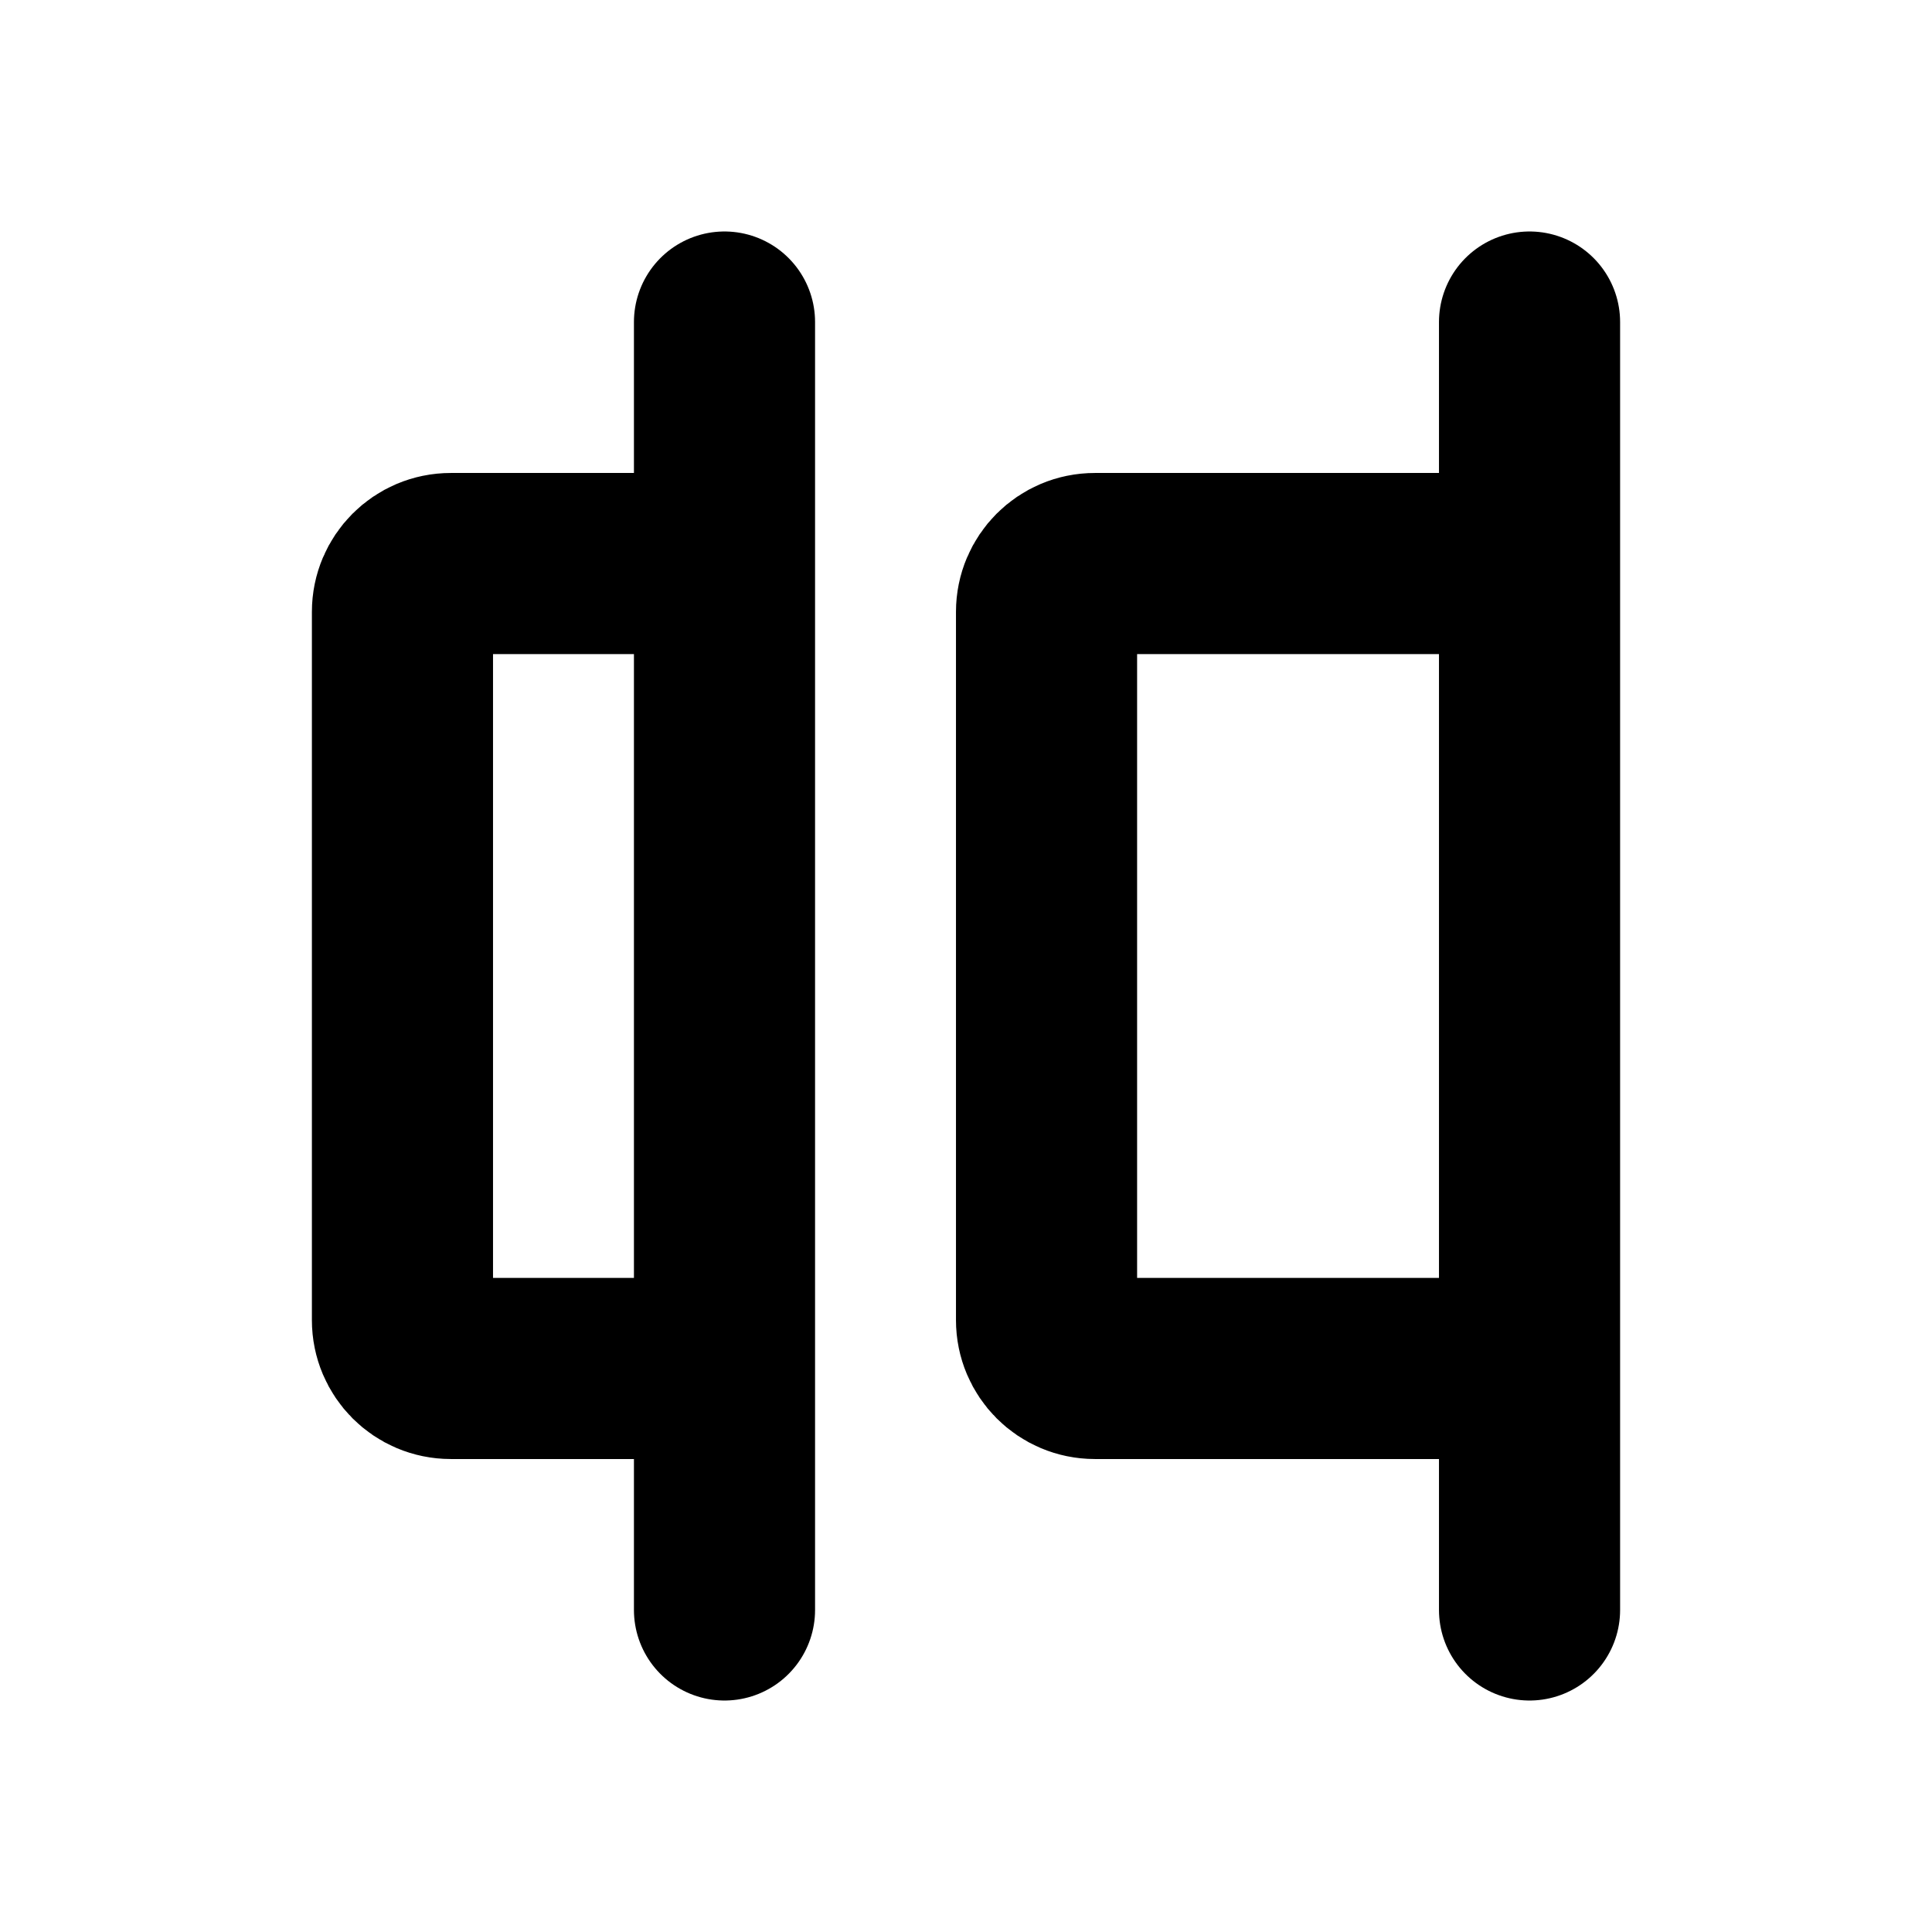 <svg width="16" height="16" viewBox="0 0 16 16" fill="none" xmlns="http://www.w3.org/2000/svg">
<path d="M12.667 11.333V4.667M12.667 11.333H9.067C8.846 11.333 8.667 11.154 8.667 10.933V5.067C8.667 4.846 8.846 4.667 9.067 4.667H12.667M12.667 11.333V13.333M12.667 4.667V2.667" stroke="black" stroke-width="1.5" stroke-linecap="round" stroke-linejoin="round"/>
<path d="M6 11.333V4.667M6 11.333H3.733C3.512 11.333 3.333 11.154 3.333 10.933V5.067C3.333 4.846 3.512 4.667 3.733 4.667H6M6 11.333V13.333M6 4.667V2.667" stroke="black" stroke-width="1.5" stroke-linecap="round" stroke-linejoin="round"/>
</svg>
